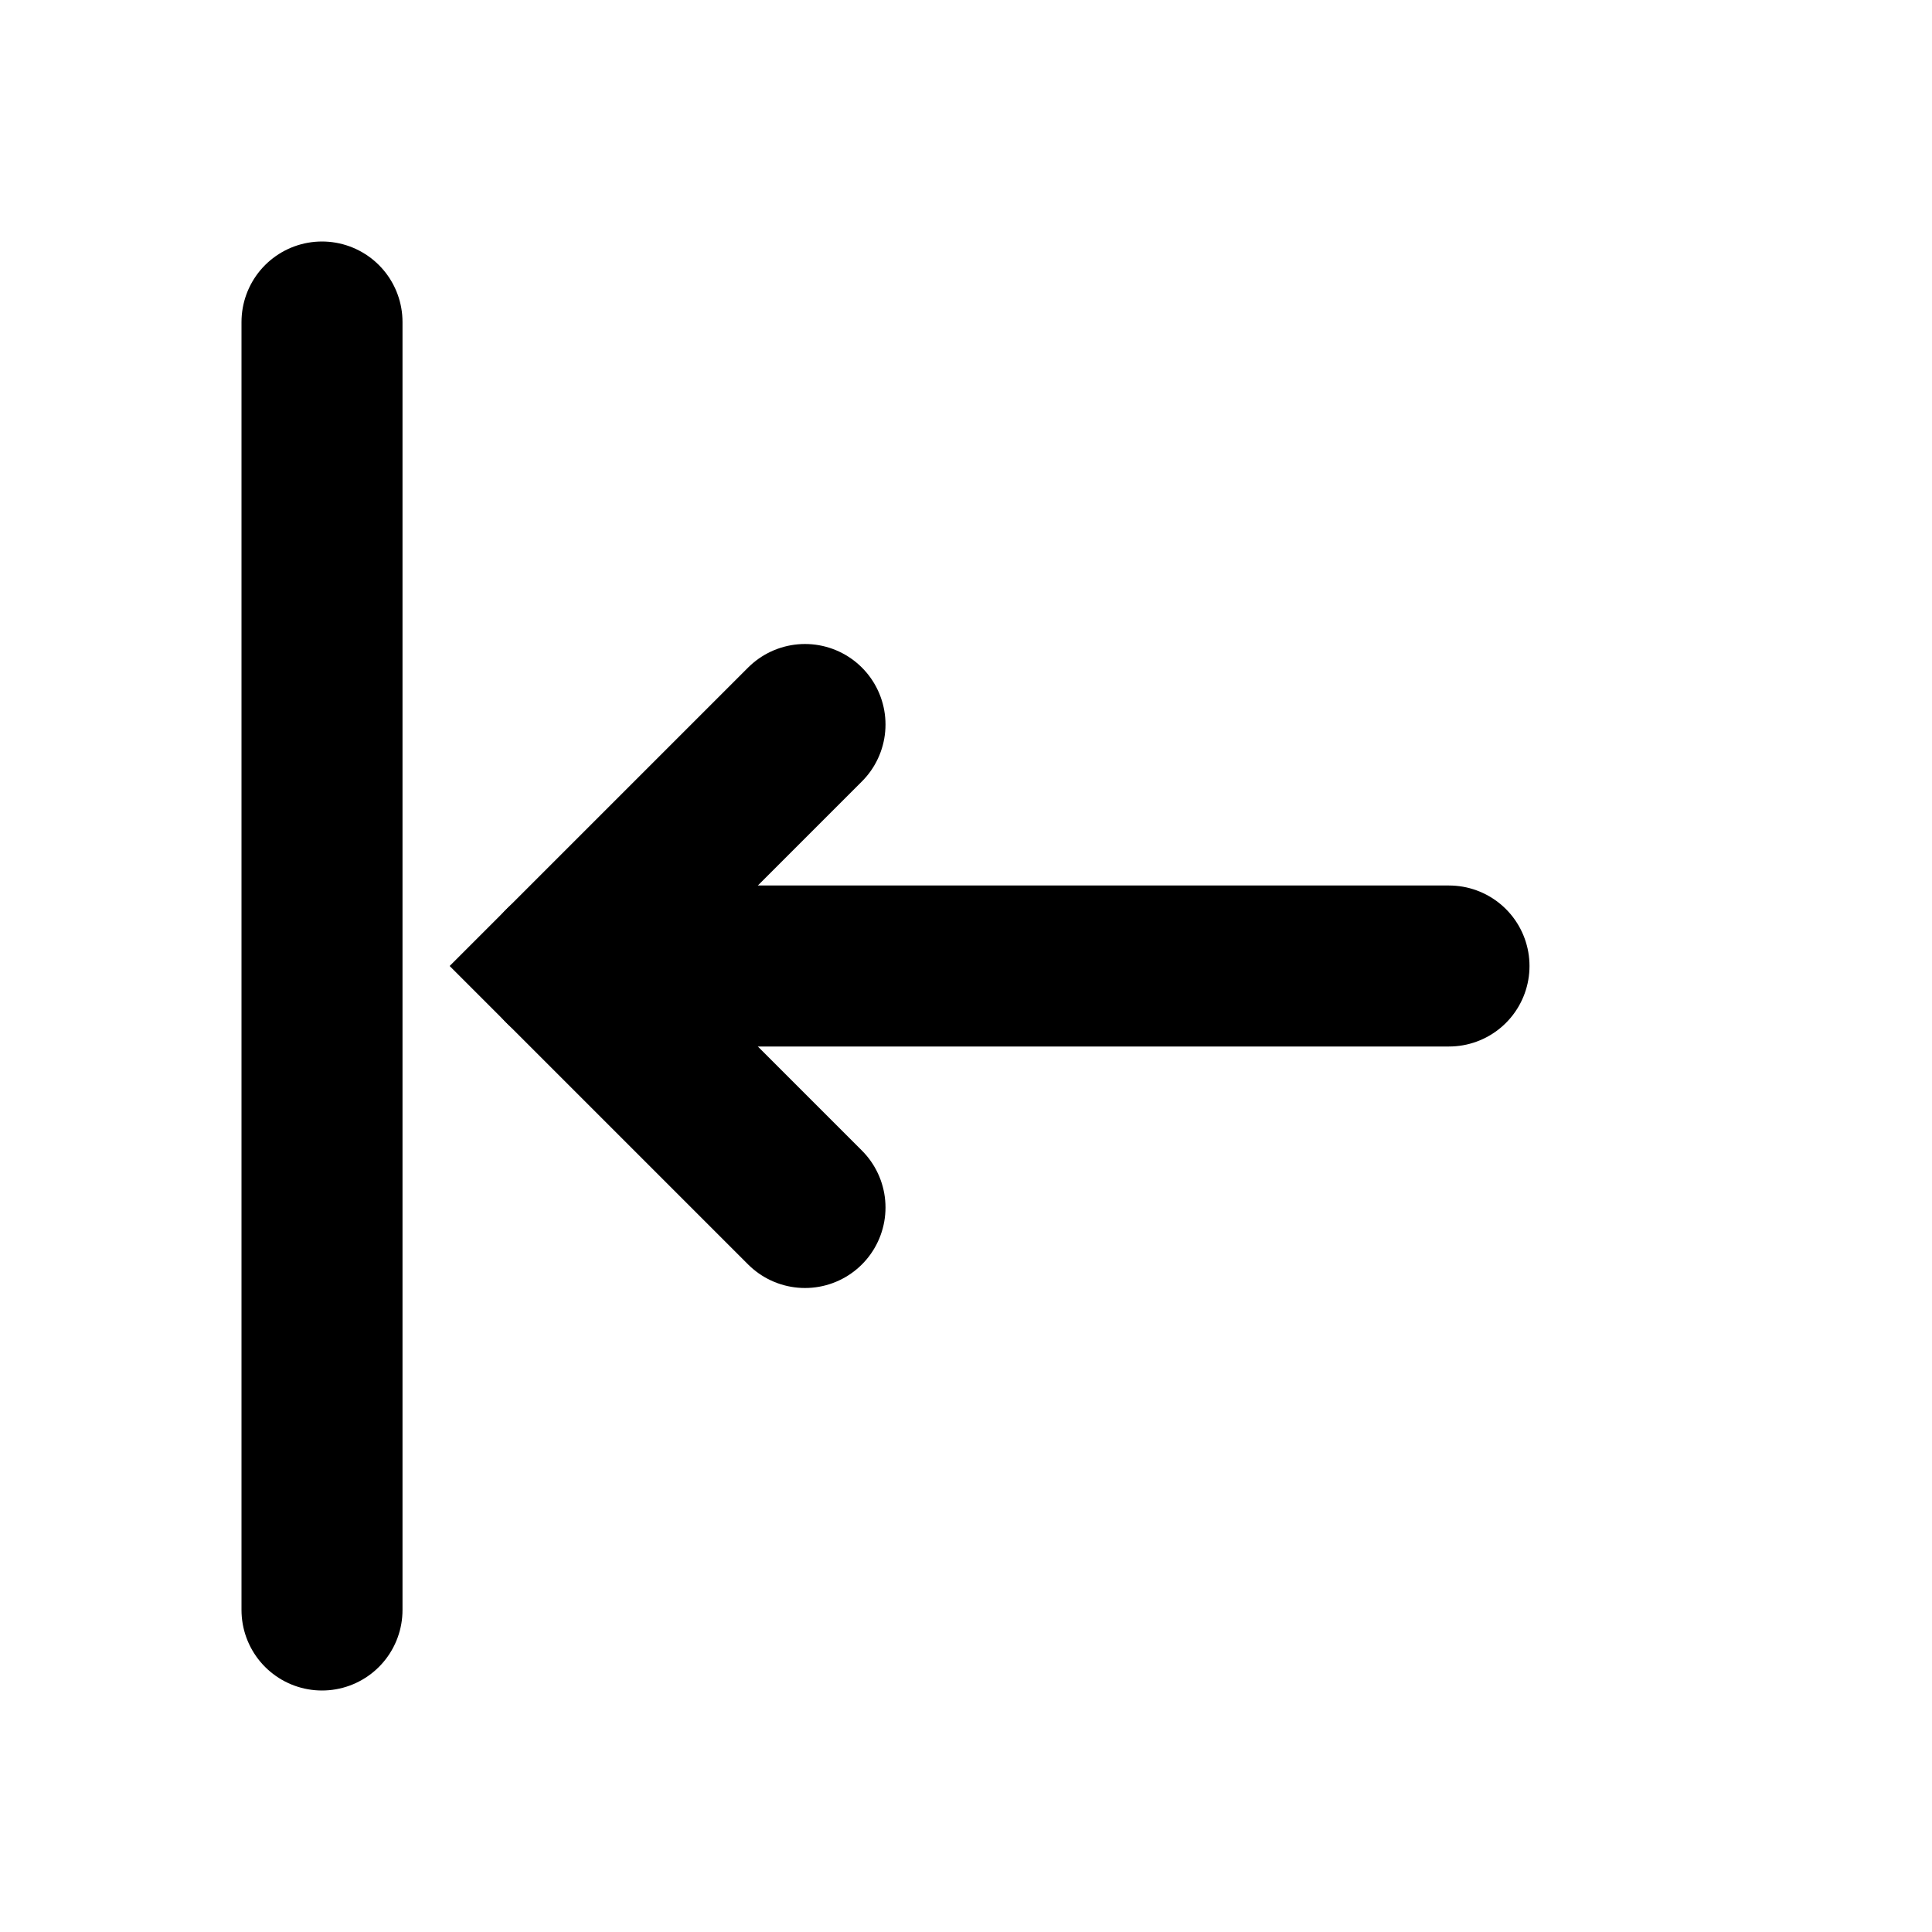 <svg xmlns="http://www.w3.org/2000/svg" fill="none" stroke="currentColor" viewBox="0 0 24 24">
  <g  stroke-linecap="round" stroke-width="2">
    <path d="M4 4v16"/>
    <path d="M7 12h11"/>
    <path d="M10 9l-3 3 3 3"/>
  </g>
</svg>
